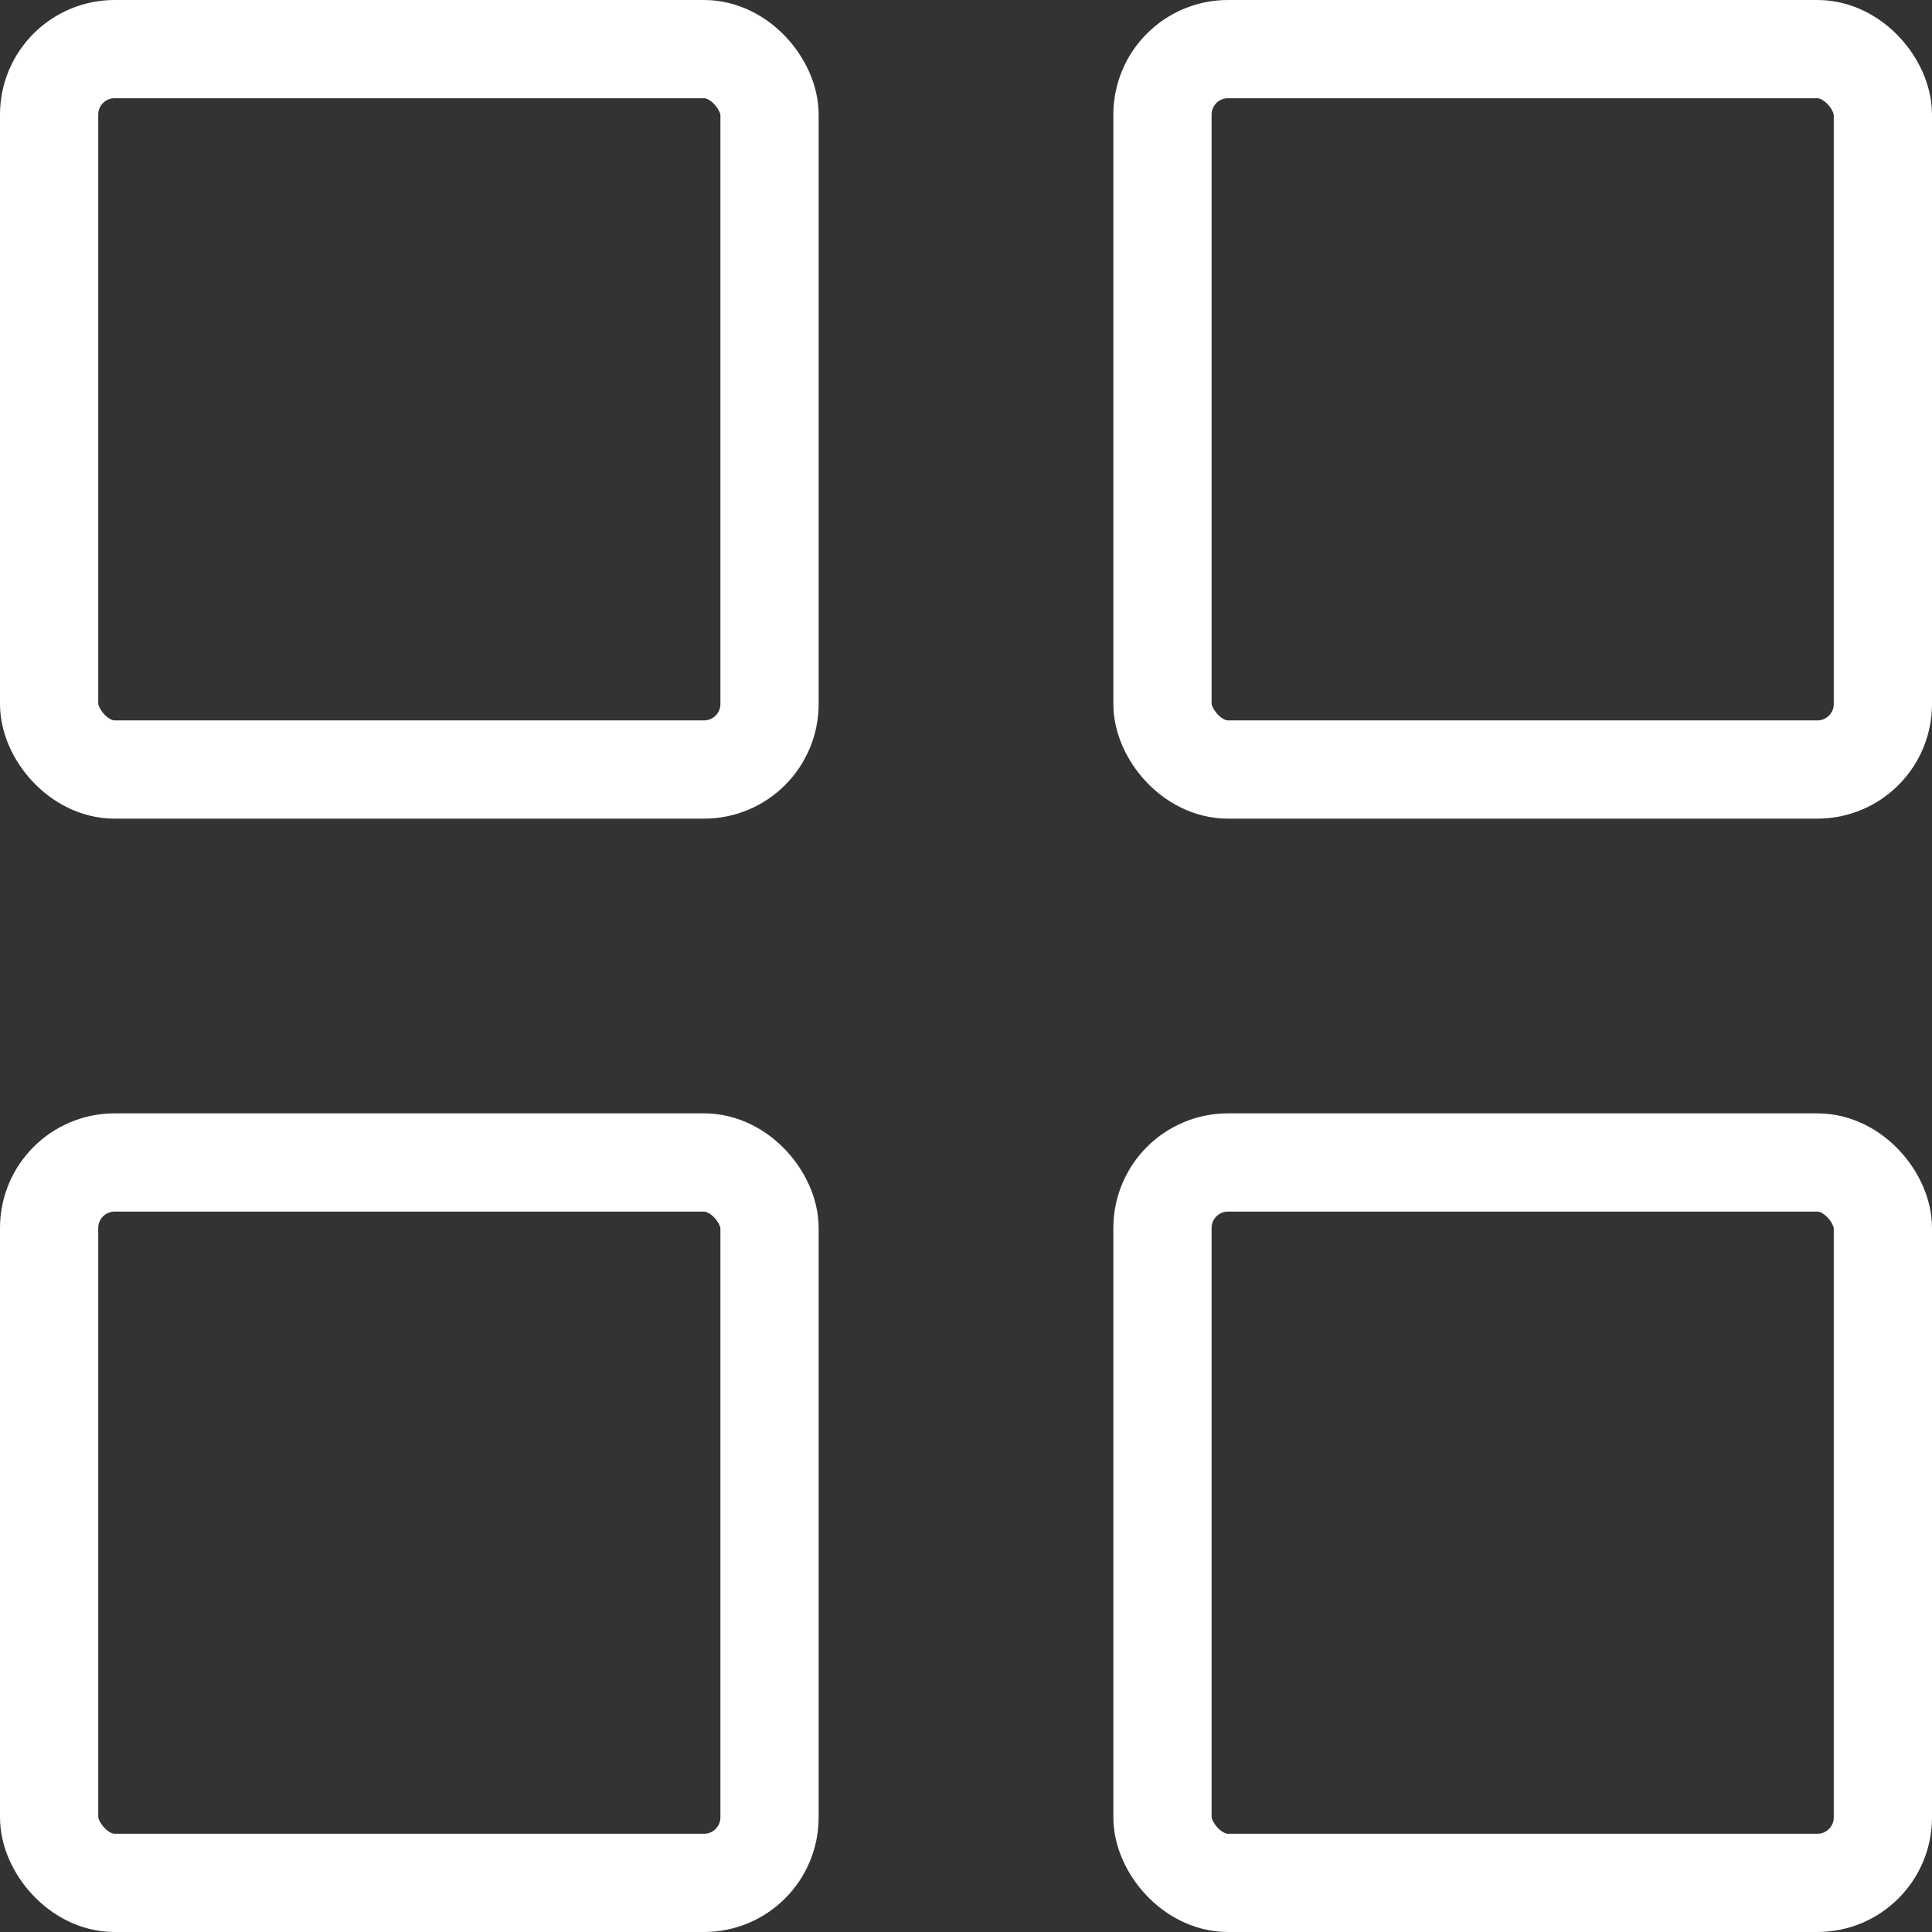 <svg xmlns="http://www.w3.org/2000/svg" width="29.5" height="29.5" viewBox="0 0 29.5 29.5"><rect x="0" y="0" width="29.5" height="29.5" fill="#333333" stroke="none"/><g transform="translate(-148.35 -150.85)"><rect width="11" height="11" rx="1" transform="translate(149.1 151.6)" stroke-width="1.5" stroke="#fff" stroke-linecap="round" stroke-linejoin="round" stroke-miterlimit="10" fill="none"/><rect width="11" height="11" rx="1" transform="translate(166.1 151.6)" stroke-width="1.5" stroke="#fff" stroke-linecap="round" stroke-linejoin="round" stroke-miterlimit="10" fill="none"/><rect width="11" height="11" rx="1" transform="translate(149.1 168.6)" stroke-width="1.5" stroke="#fff" stroke-linecap="round" stroke-linejoin="round" stroke-miterlimit="10" fill="none"/><rect width="11" height="11" rx="1" transform="translate(166.1 168.6)" stroke-width="1.5" stroke="#fff" stroke-linecap="round" stroke-linejoin="round" stroke-miterlimit="10" fill="none"/></g></svg>